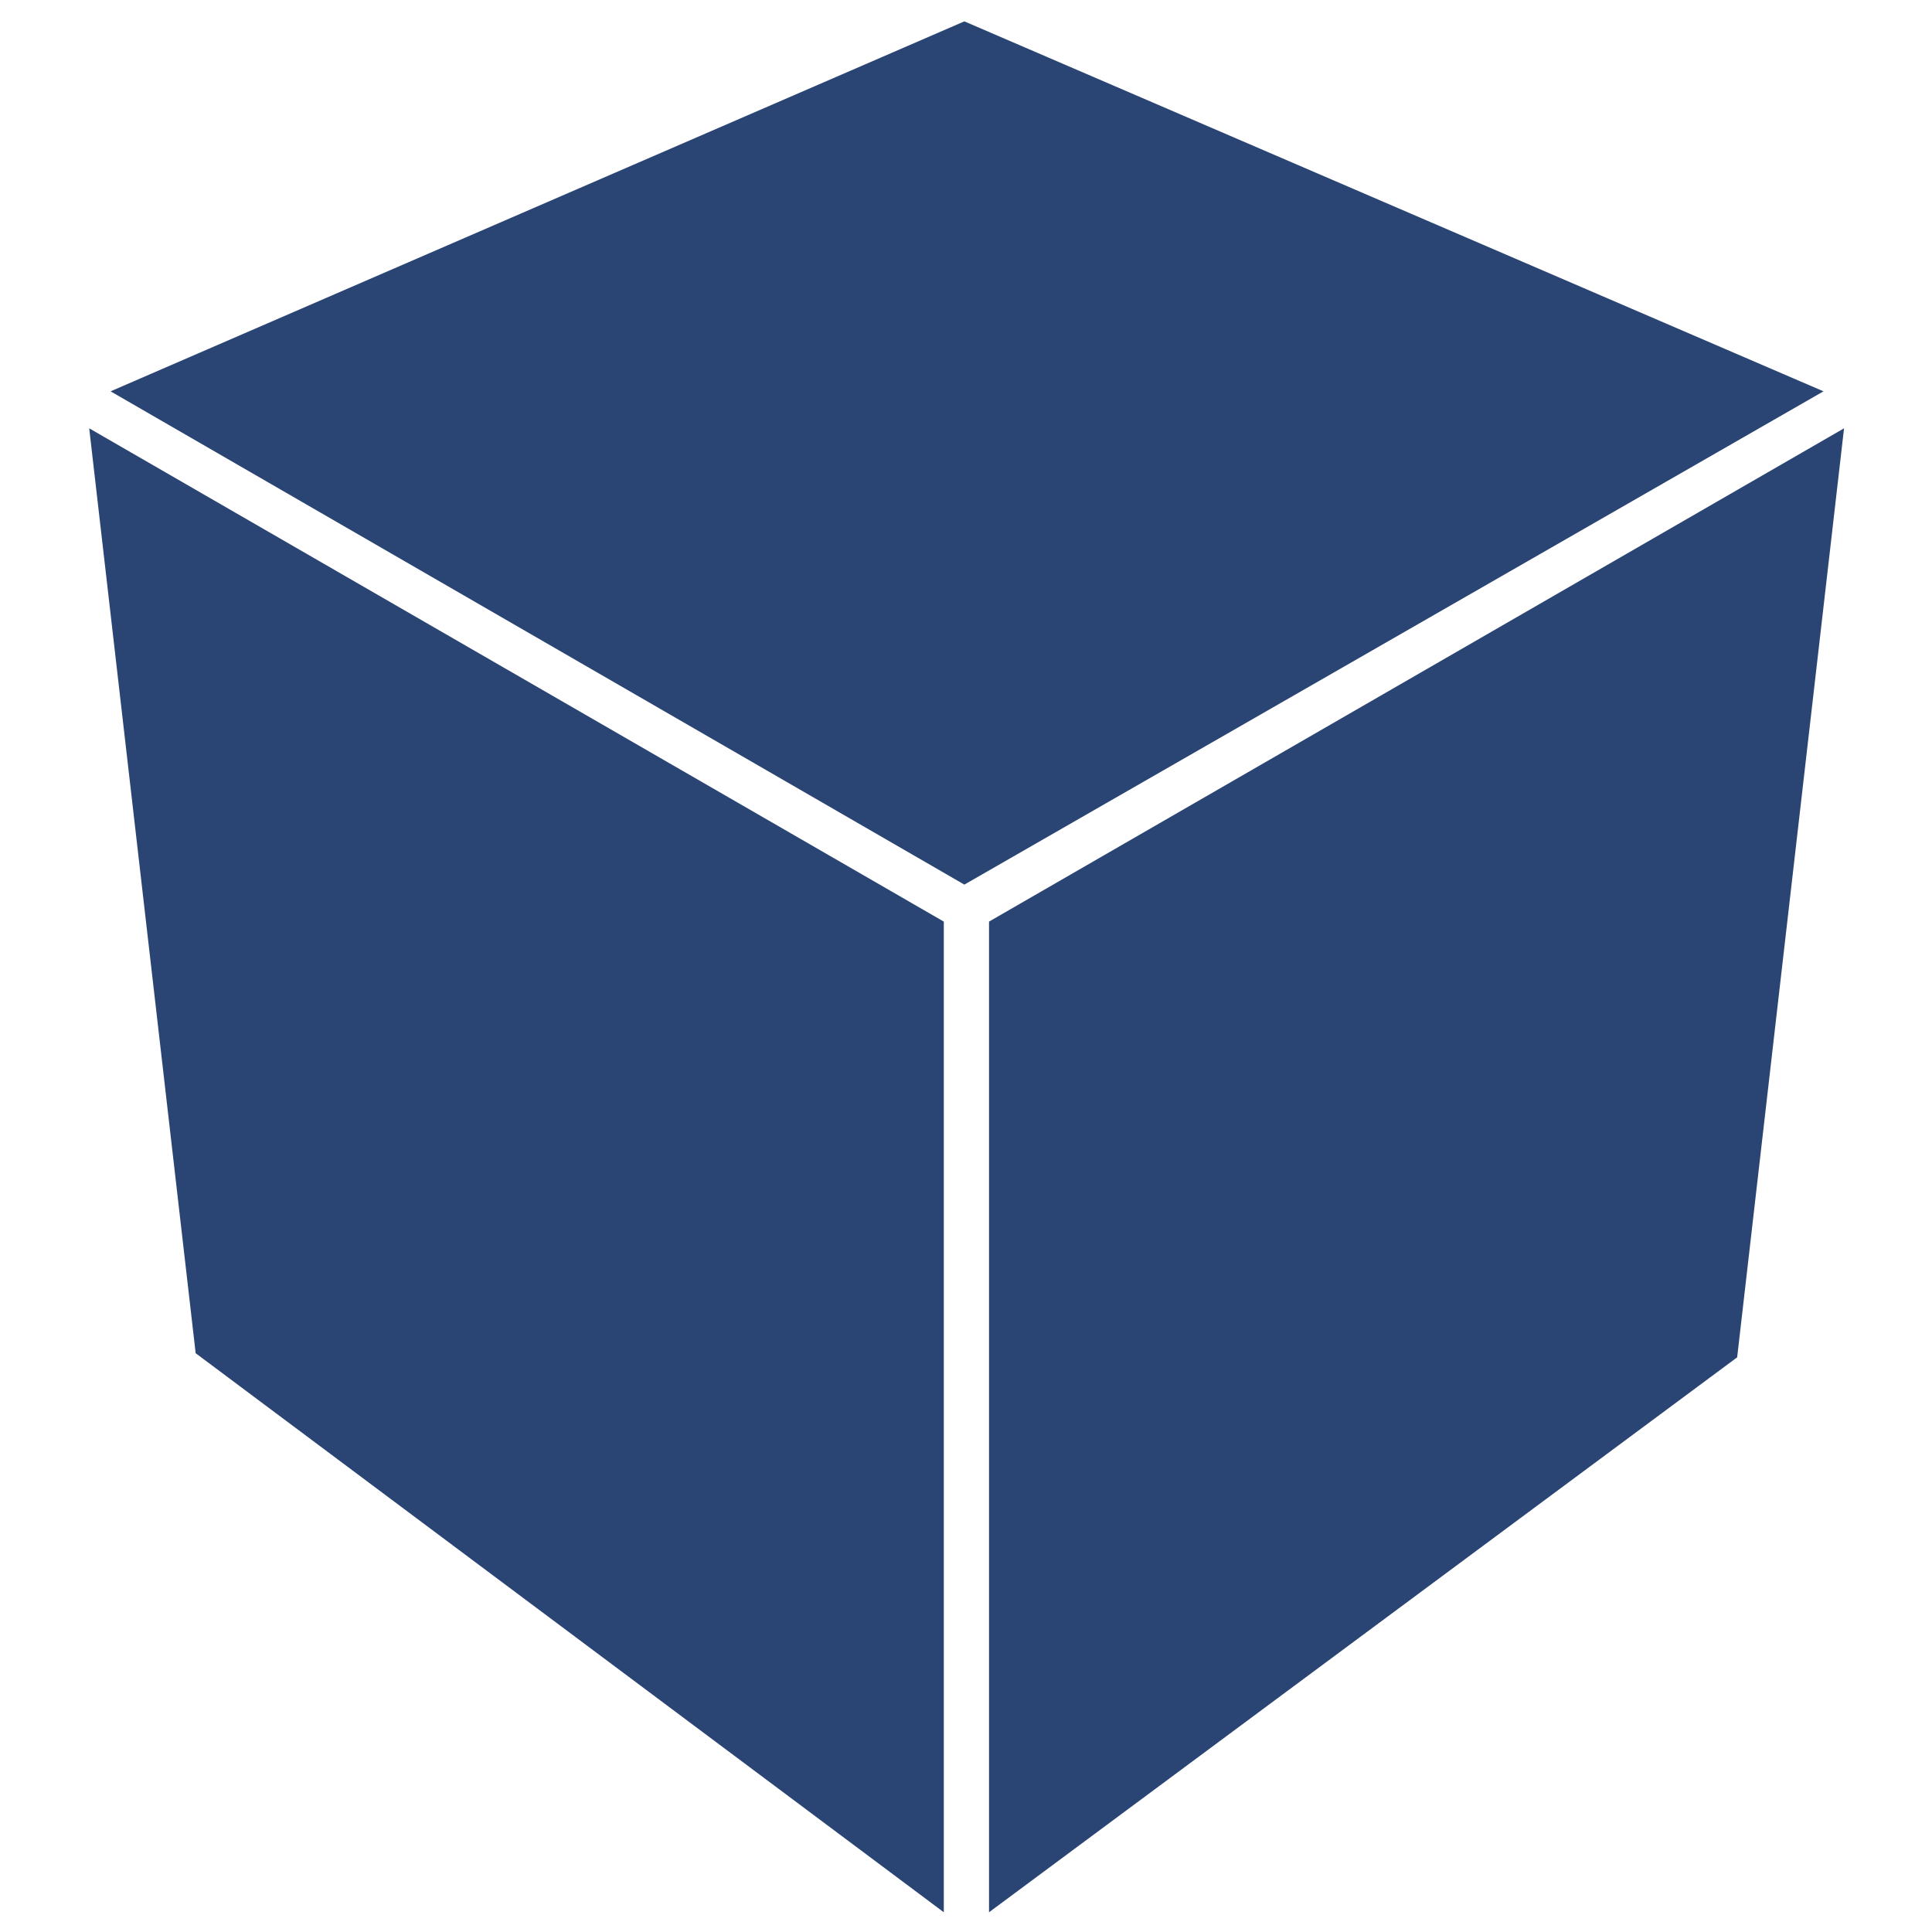 <?xml version="1.0" encoding="UTF-8" standalone="no"?>
<svg xmlns:rdf="http://www.w3.org/1999/02/22-rdf-syntax-ns#" xmlns="http://www.w3.org/2000/svg" xml:space="preserve" height="470" width="470" version="1.1" xmlns:cc="http://creativecommons.org/ns#" xmlns:dc="http://purl.org/dc/elements/1.1/" viewBox="0 0 470 470"><g fill="#2a4474" transform="matrix(2 0 0 2 .001 -.001)"><polygon points="86.3 197 294 317 503 197 294 107" transform="matrix(.5 0 0 .5 -29.7 -50.9)"/><polygon points="508 206 300 326 300 567 482 432" transform="matrix(.5 0 0 .5 -29.7 -50.9)"/><polygon points="107 431 289 567 289 326 81.1 206" transform="matrix(.5 0 0 .5 -29.7 -50.9)"/></g></svg>
